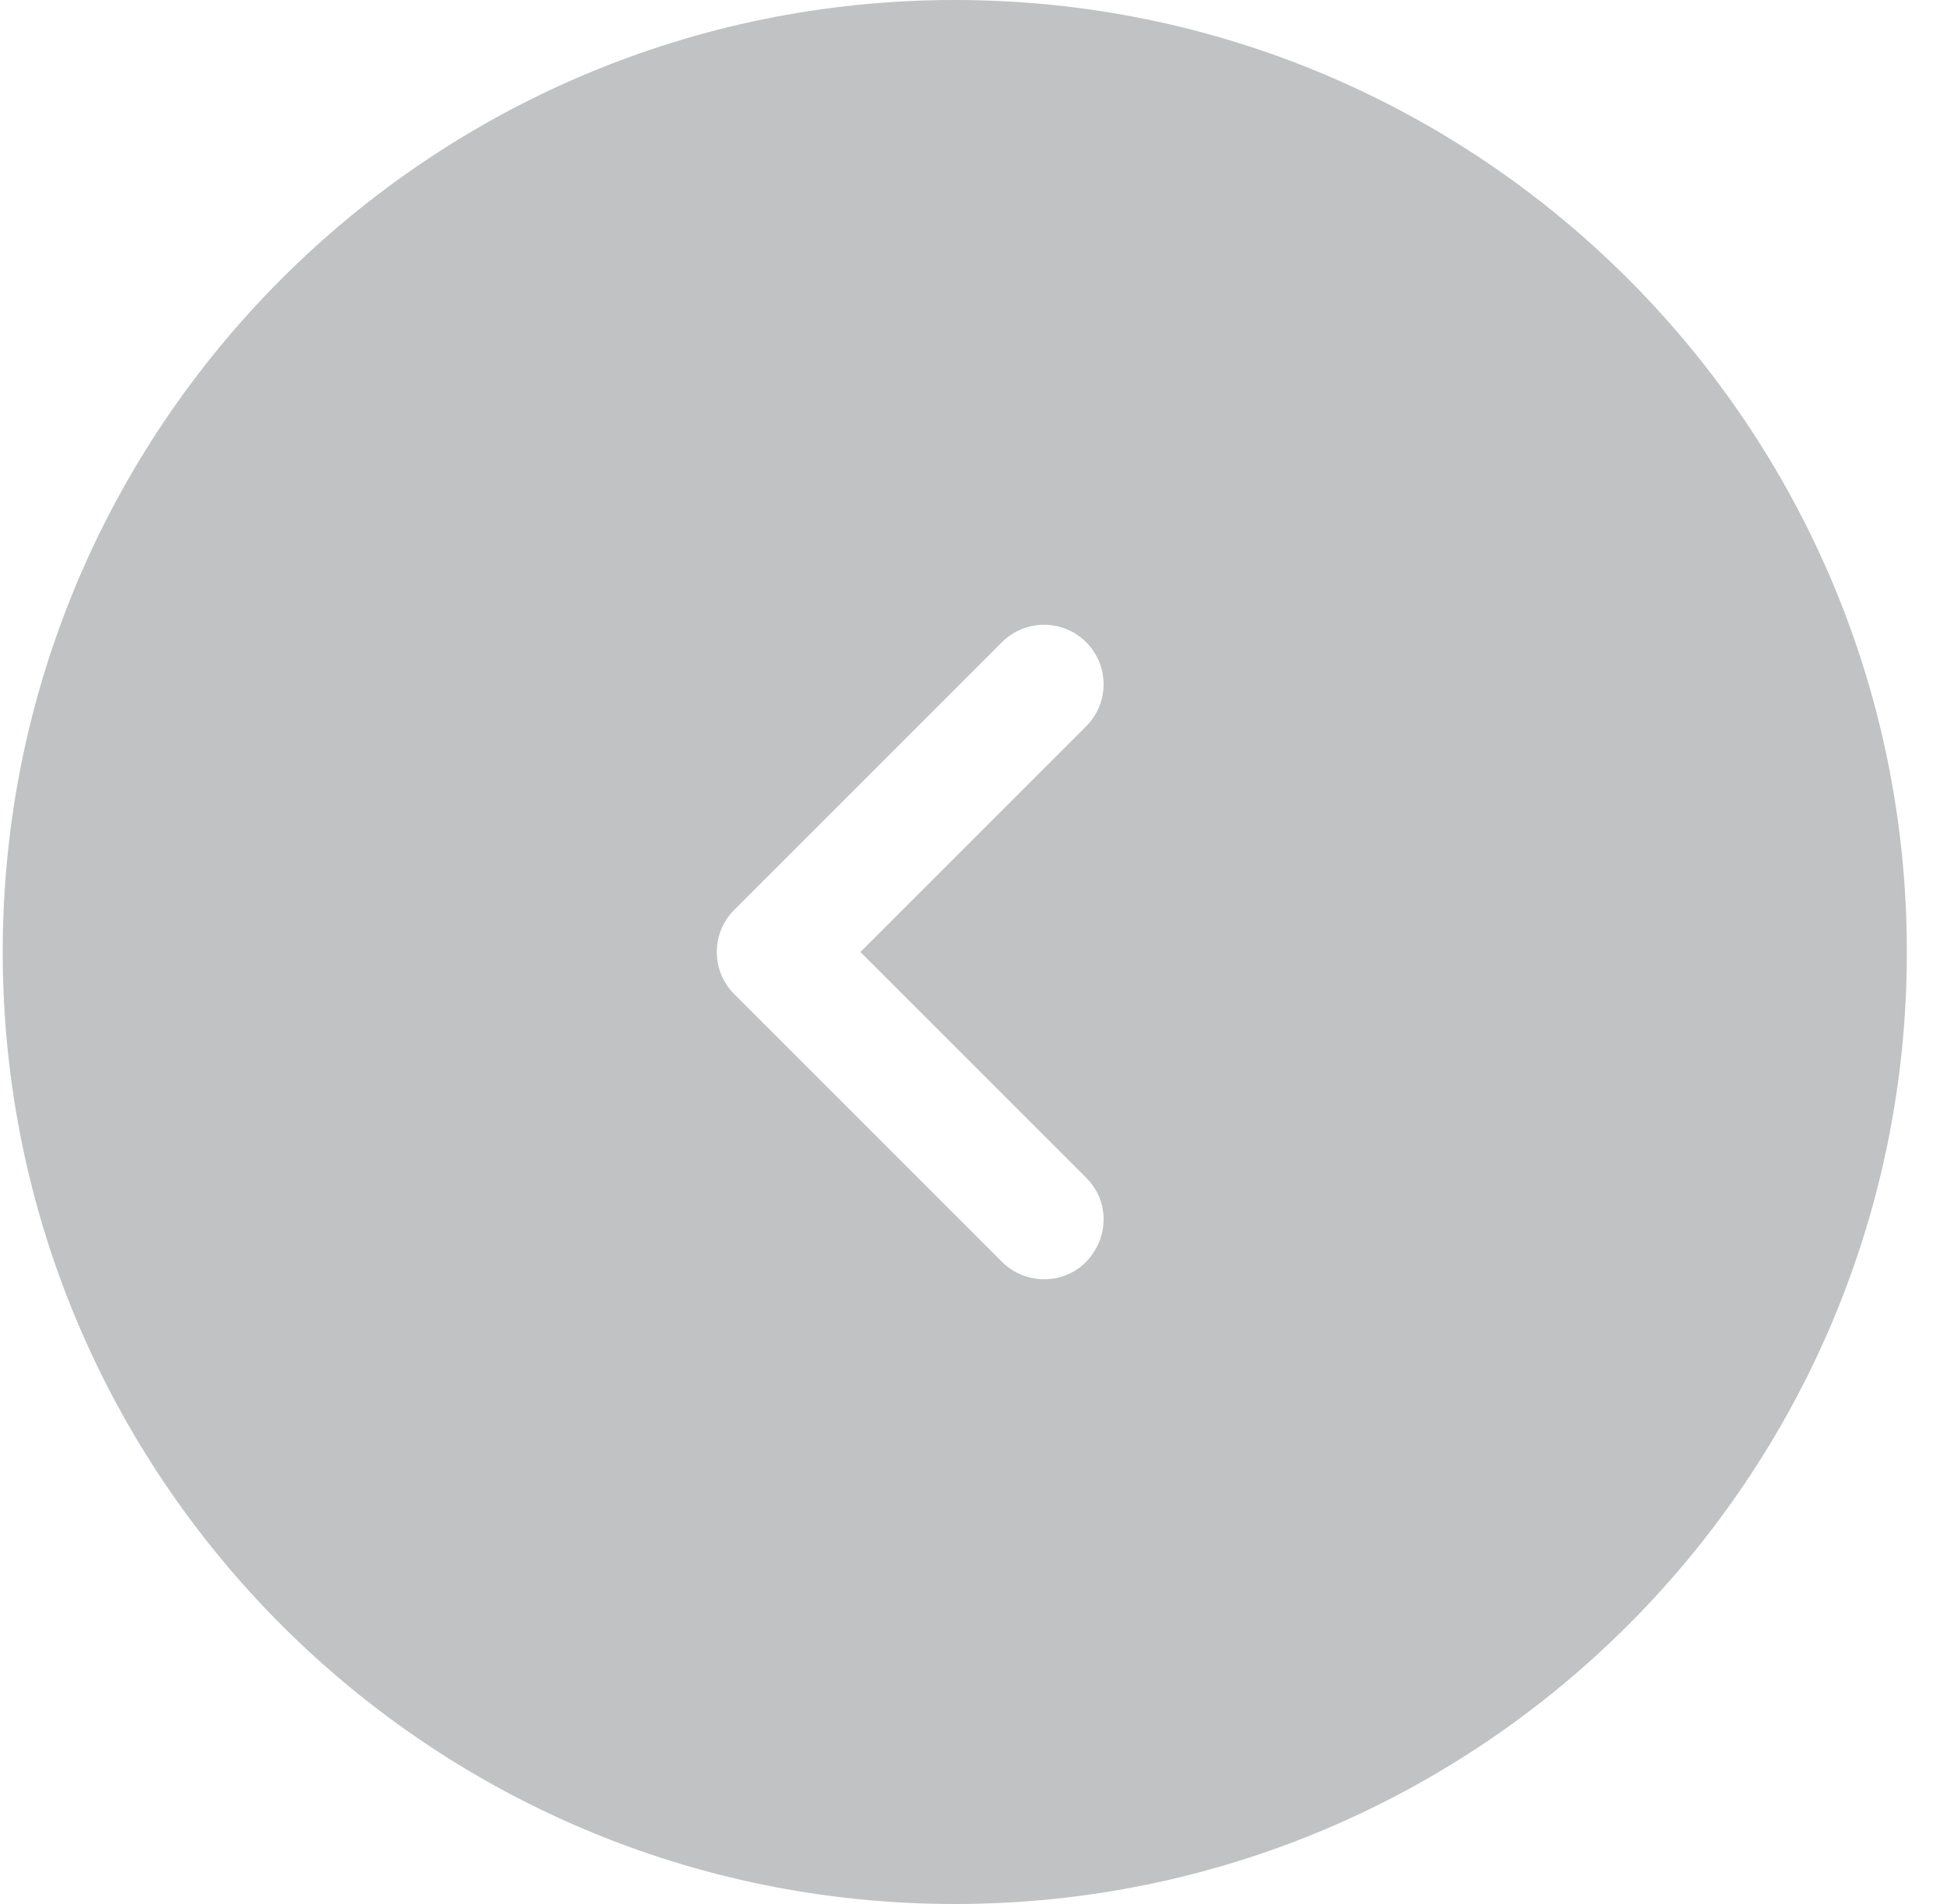 <svg width="50" height="49" viewBox="0 0 50 49" fill="none" xmlns="http://www.w3.org/2000/svg">
<path fill-rule="evenodd" clip-rule="evenodd" d="M49.07 24.5C49.07 10.969 38.101 0 24.57 0C11.039 0 0.07 10.969 0.07 24.5C0.07 38.031 11.039 49 24.57 49C38.101 49 49.07 38.031 49.07 24.5ZM25.784 32.473L18.894 25.583C18.296 24.985 18.296 24.015 18.894 23.417L25.784 16.527C26.382 15.929 27.352 15.929 27.95 16.527C28.548 17.125 28.548 18.094 27.95 18.692L22.142 24.5L27.95 30.308C28.917 31.275 28.219 32.922 26.867 32.922C26.475 32.922 26.083 32.772 25.784 32.473Z" fill="#C0C2C3"/>
</svg>
